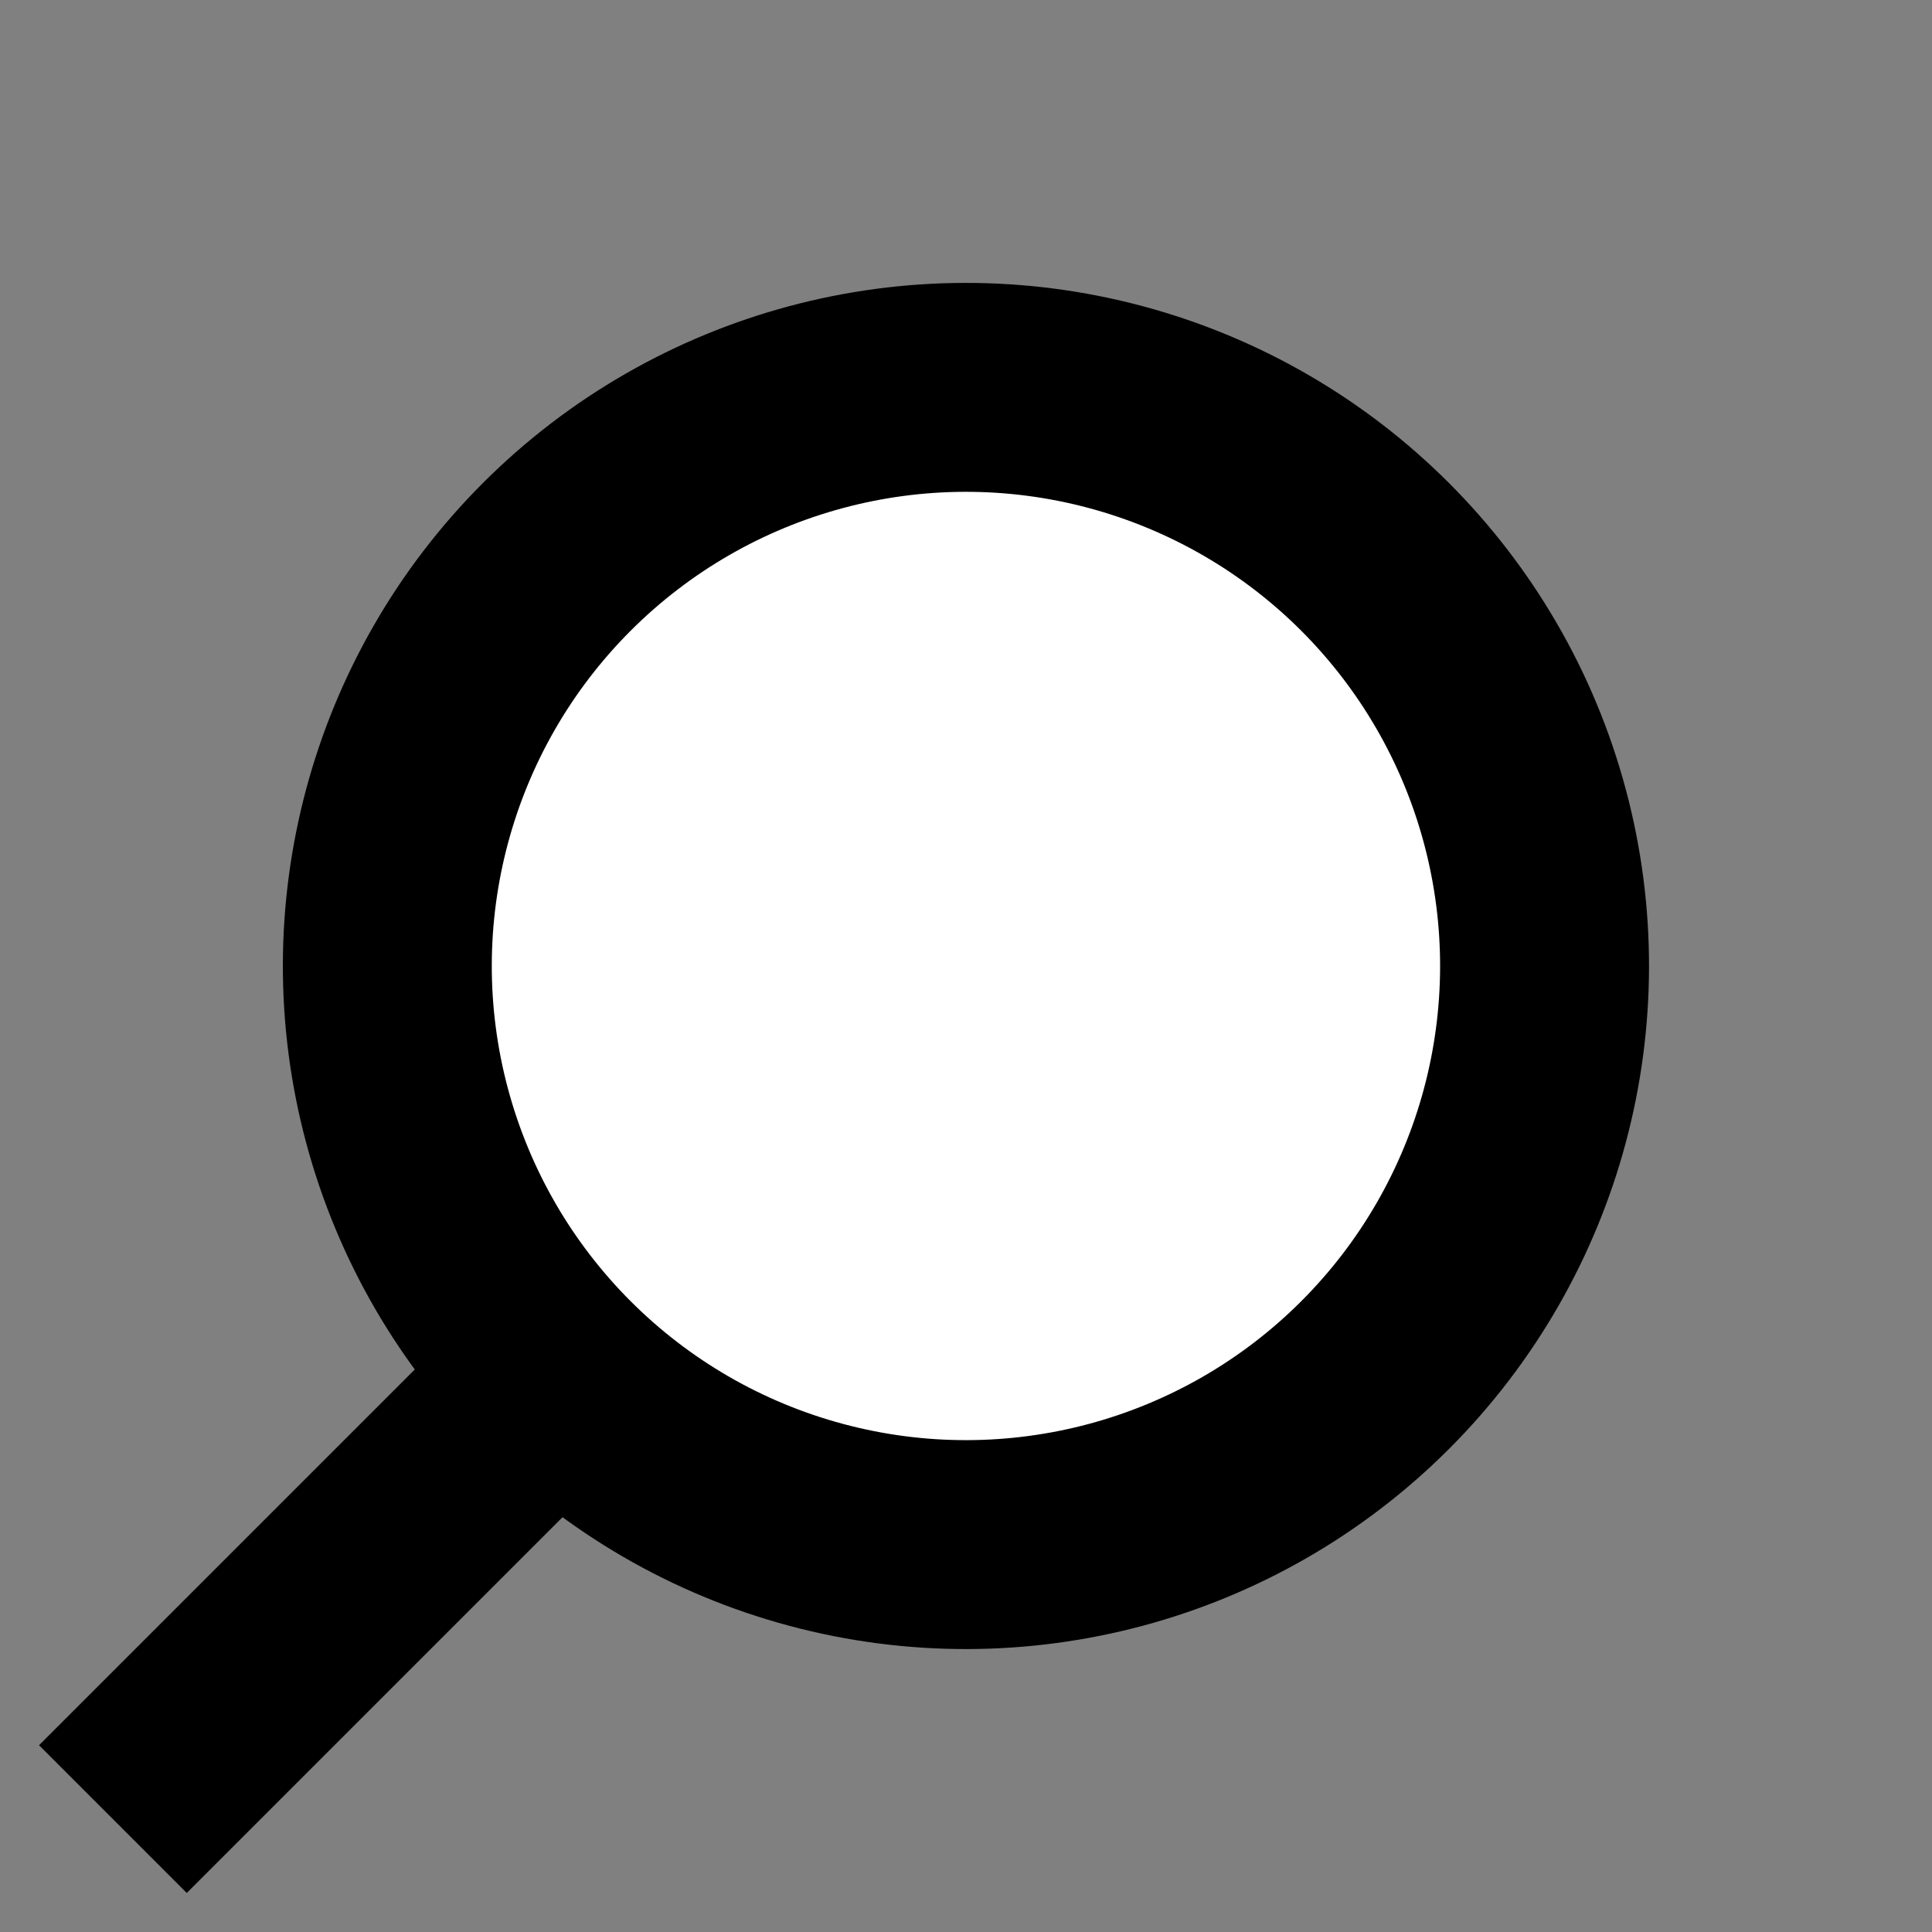 <svg width="18.495" height="18.495" viewBox="0 0 18.495 18.495">
  <rect x="0" y="0" width="18.495" height="18.495" fill="#808080" stroke="none"/>
  <g transform="translate(1.081 1.414)">
    <circle cx="5.539" cy="5.539" r="5.539" transform="translate(8.166 0) rotate(45)" fill="#fff" stroke="#000" stroke-width="2"/>
    <line y1="6.336" transform="translate(4.48 11.52) rotate(45)" fill="none" stroke="#000" stroke-width="2"/>
  </g>
</svg>
